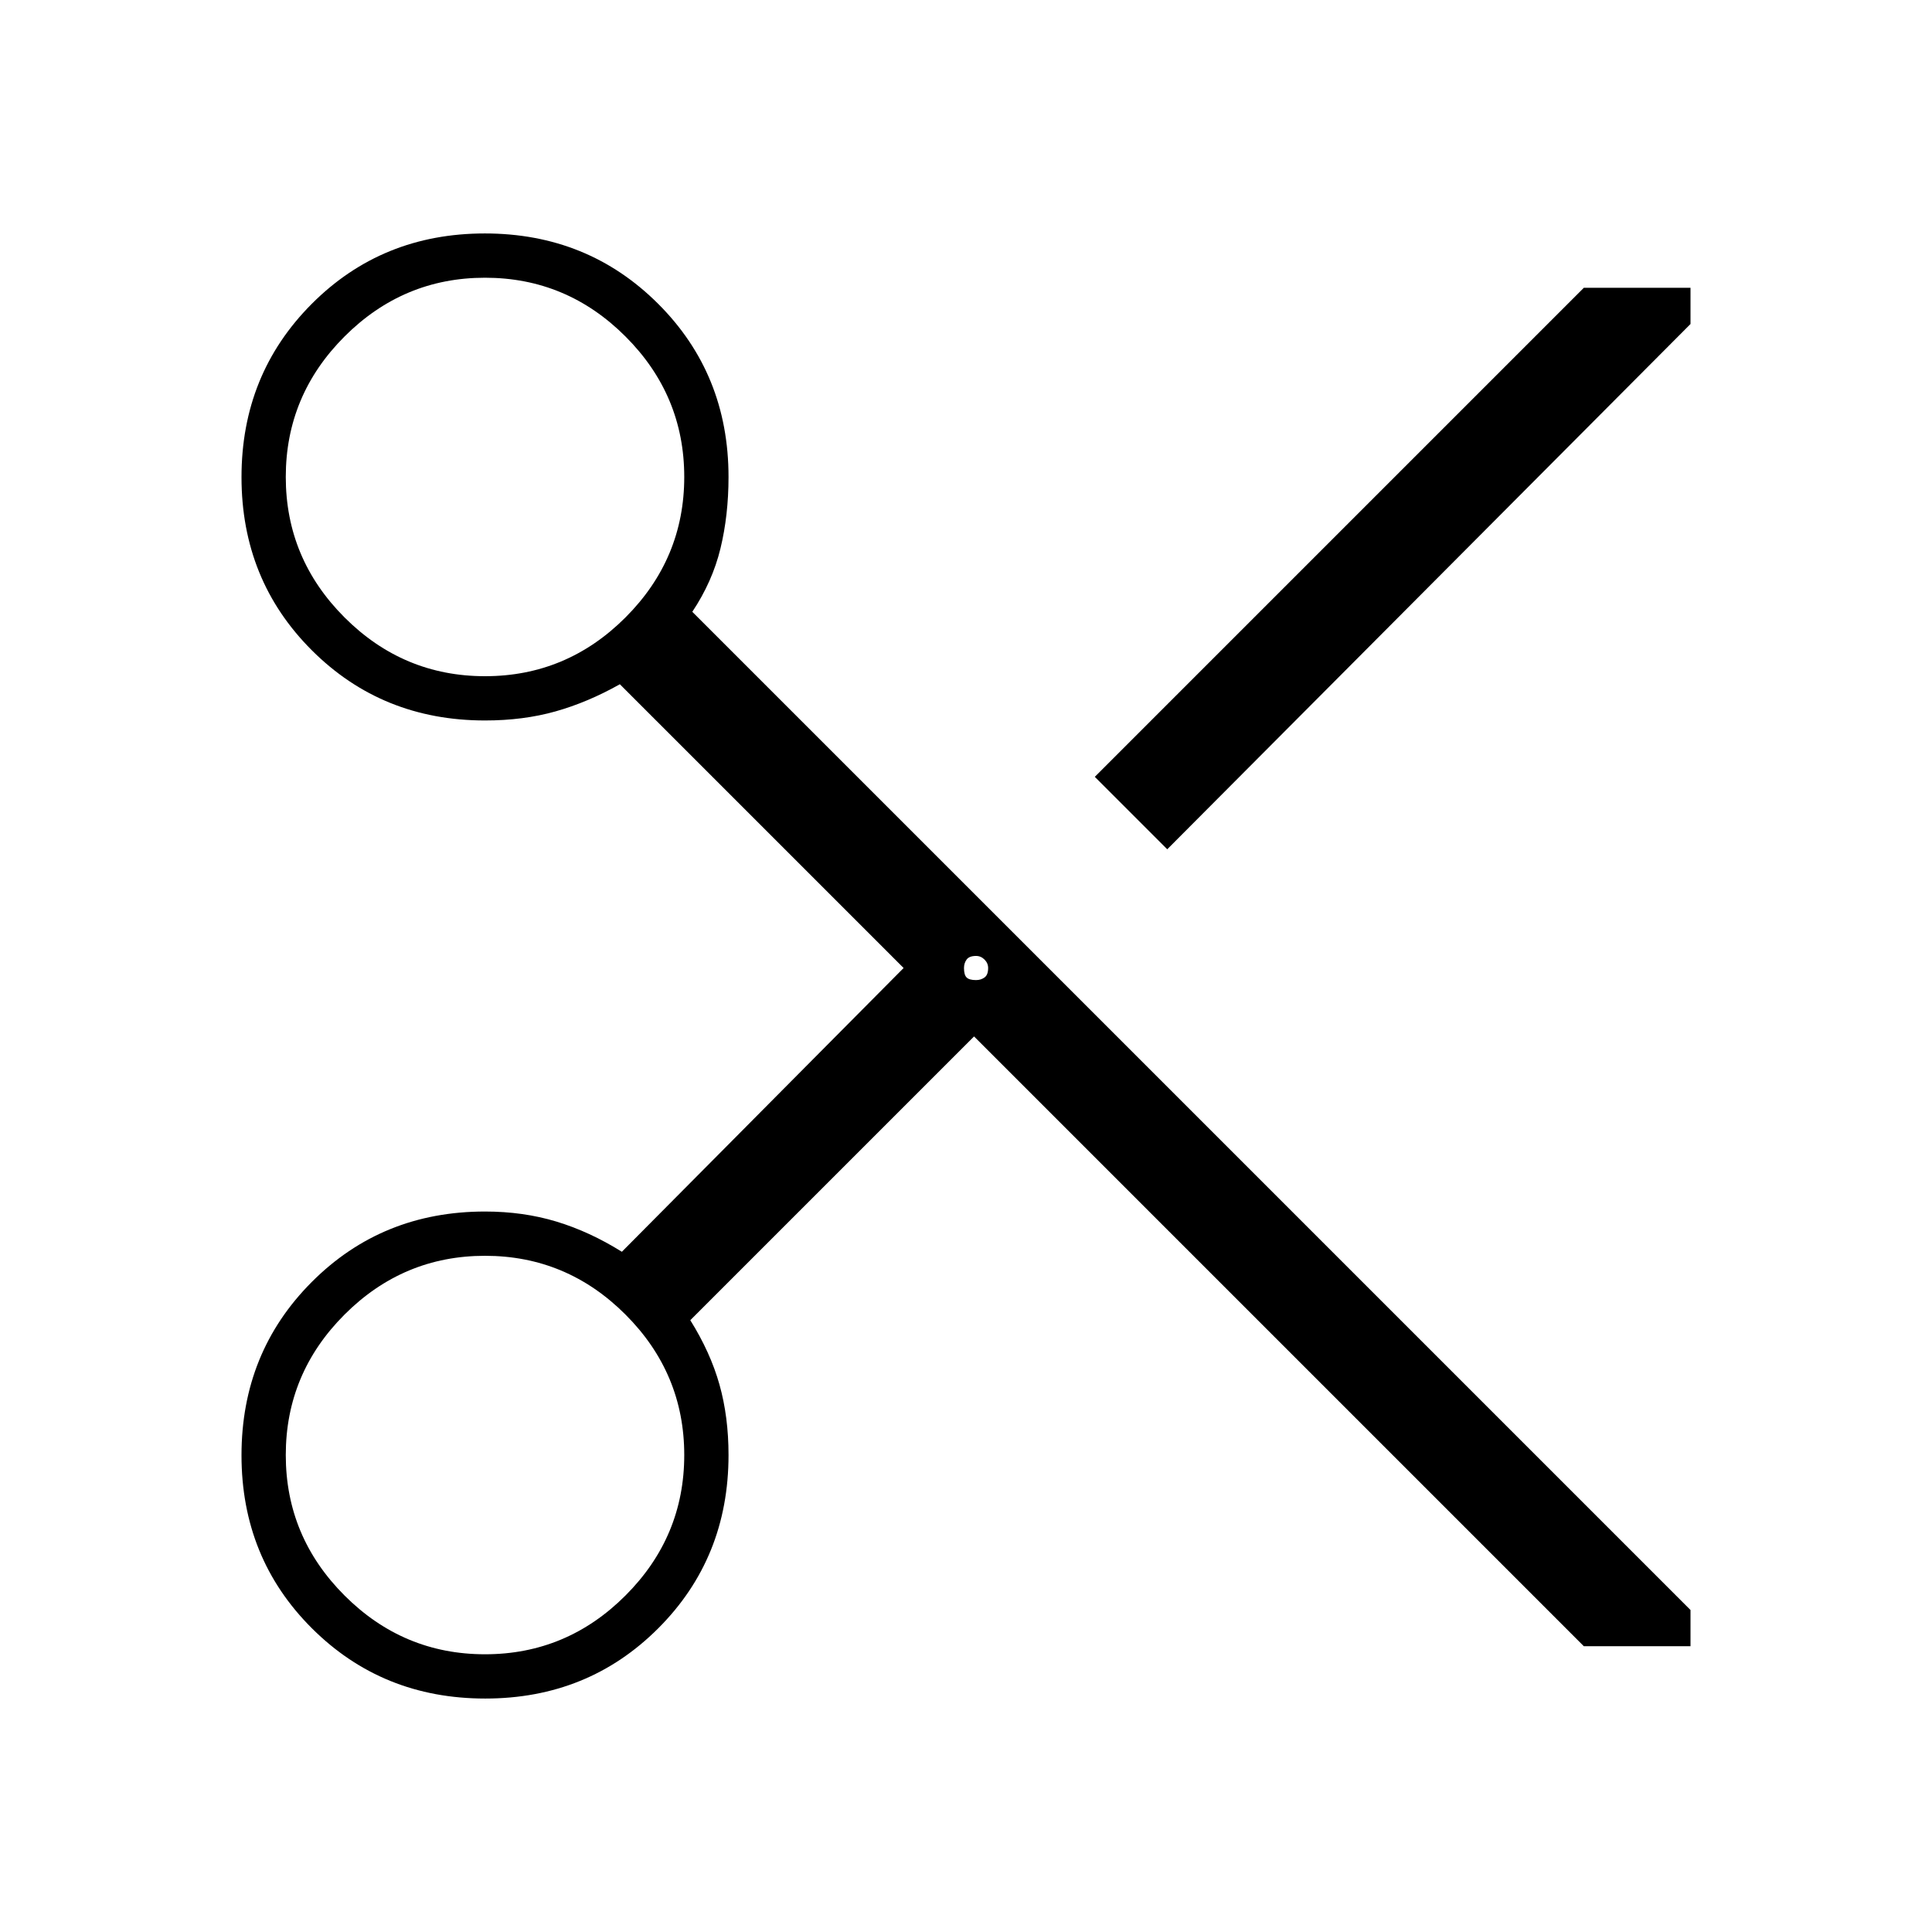 <svg xmlns="http://www.w3.org/2000/svg" width="48" height="48" viewBox="0 -960 960 960"><path d="M787-142 484-445 343-304q10 16 14.5 32t4.5 35q0 51.15-34.894 86.075-34.894 34.925-86 34.925T155-150.894q-35-34.894-35-86T154.925-323Q189.85-358 241-358q19 0 35.5 5t32.5 15l140-141-141-141q-16 9-32 13.5t-35 4.5q-51.15 0-86.075-34.894-34.925-34.894-34.925-86T154.894-809q34.894-35 86-35T327-809.075Q362-774.15 362-723q0 19-4 35.5T344-656l496 496v18h-53ZM580-538l-36-36 243-243h53v18L580-538Zm-339-86q40.6 0 69.8-29.2Q340-682.4 340-723q0-40.6-29.2-69.8Q281.6-822 241-822q-40.6 0-69.8 29.2Q142-763.6 142-723q0 40.6 29.2 69.8Q200.4-624 241-624Zm244 139q-3.4 0-4.7 1.8-1.3 1.8-1.3 4.2 0 3.4 1.3 4.7 1.3 1.3 4.7 1.3 2.4 0 4.2-1.3 1.8-1.3 1.8-4.7 0-2.4-1.8-4.2-1.8-1.8-4.2-1.8ZM241-138q40.6 0 69.8-29.2Q340-196.4 340-237q0-40.6-29.2-69.8Q281.6-336 241-336q-40.6 0-69.8 29.2Q142-277.6 142-237q0 40.6 29.2 69.8Q200.4-138 241-138Z"/></svg>